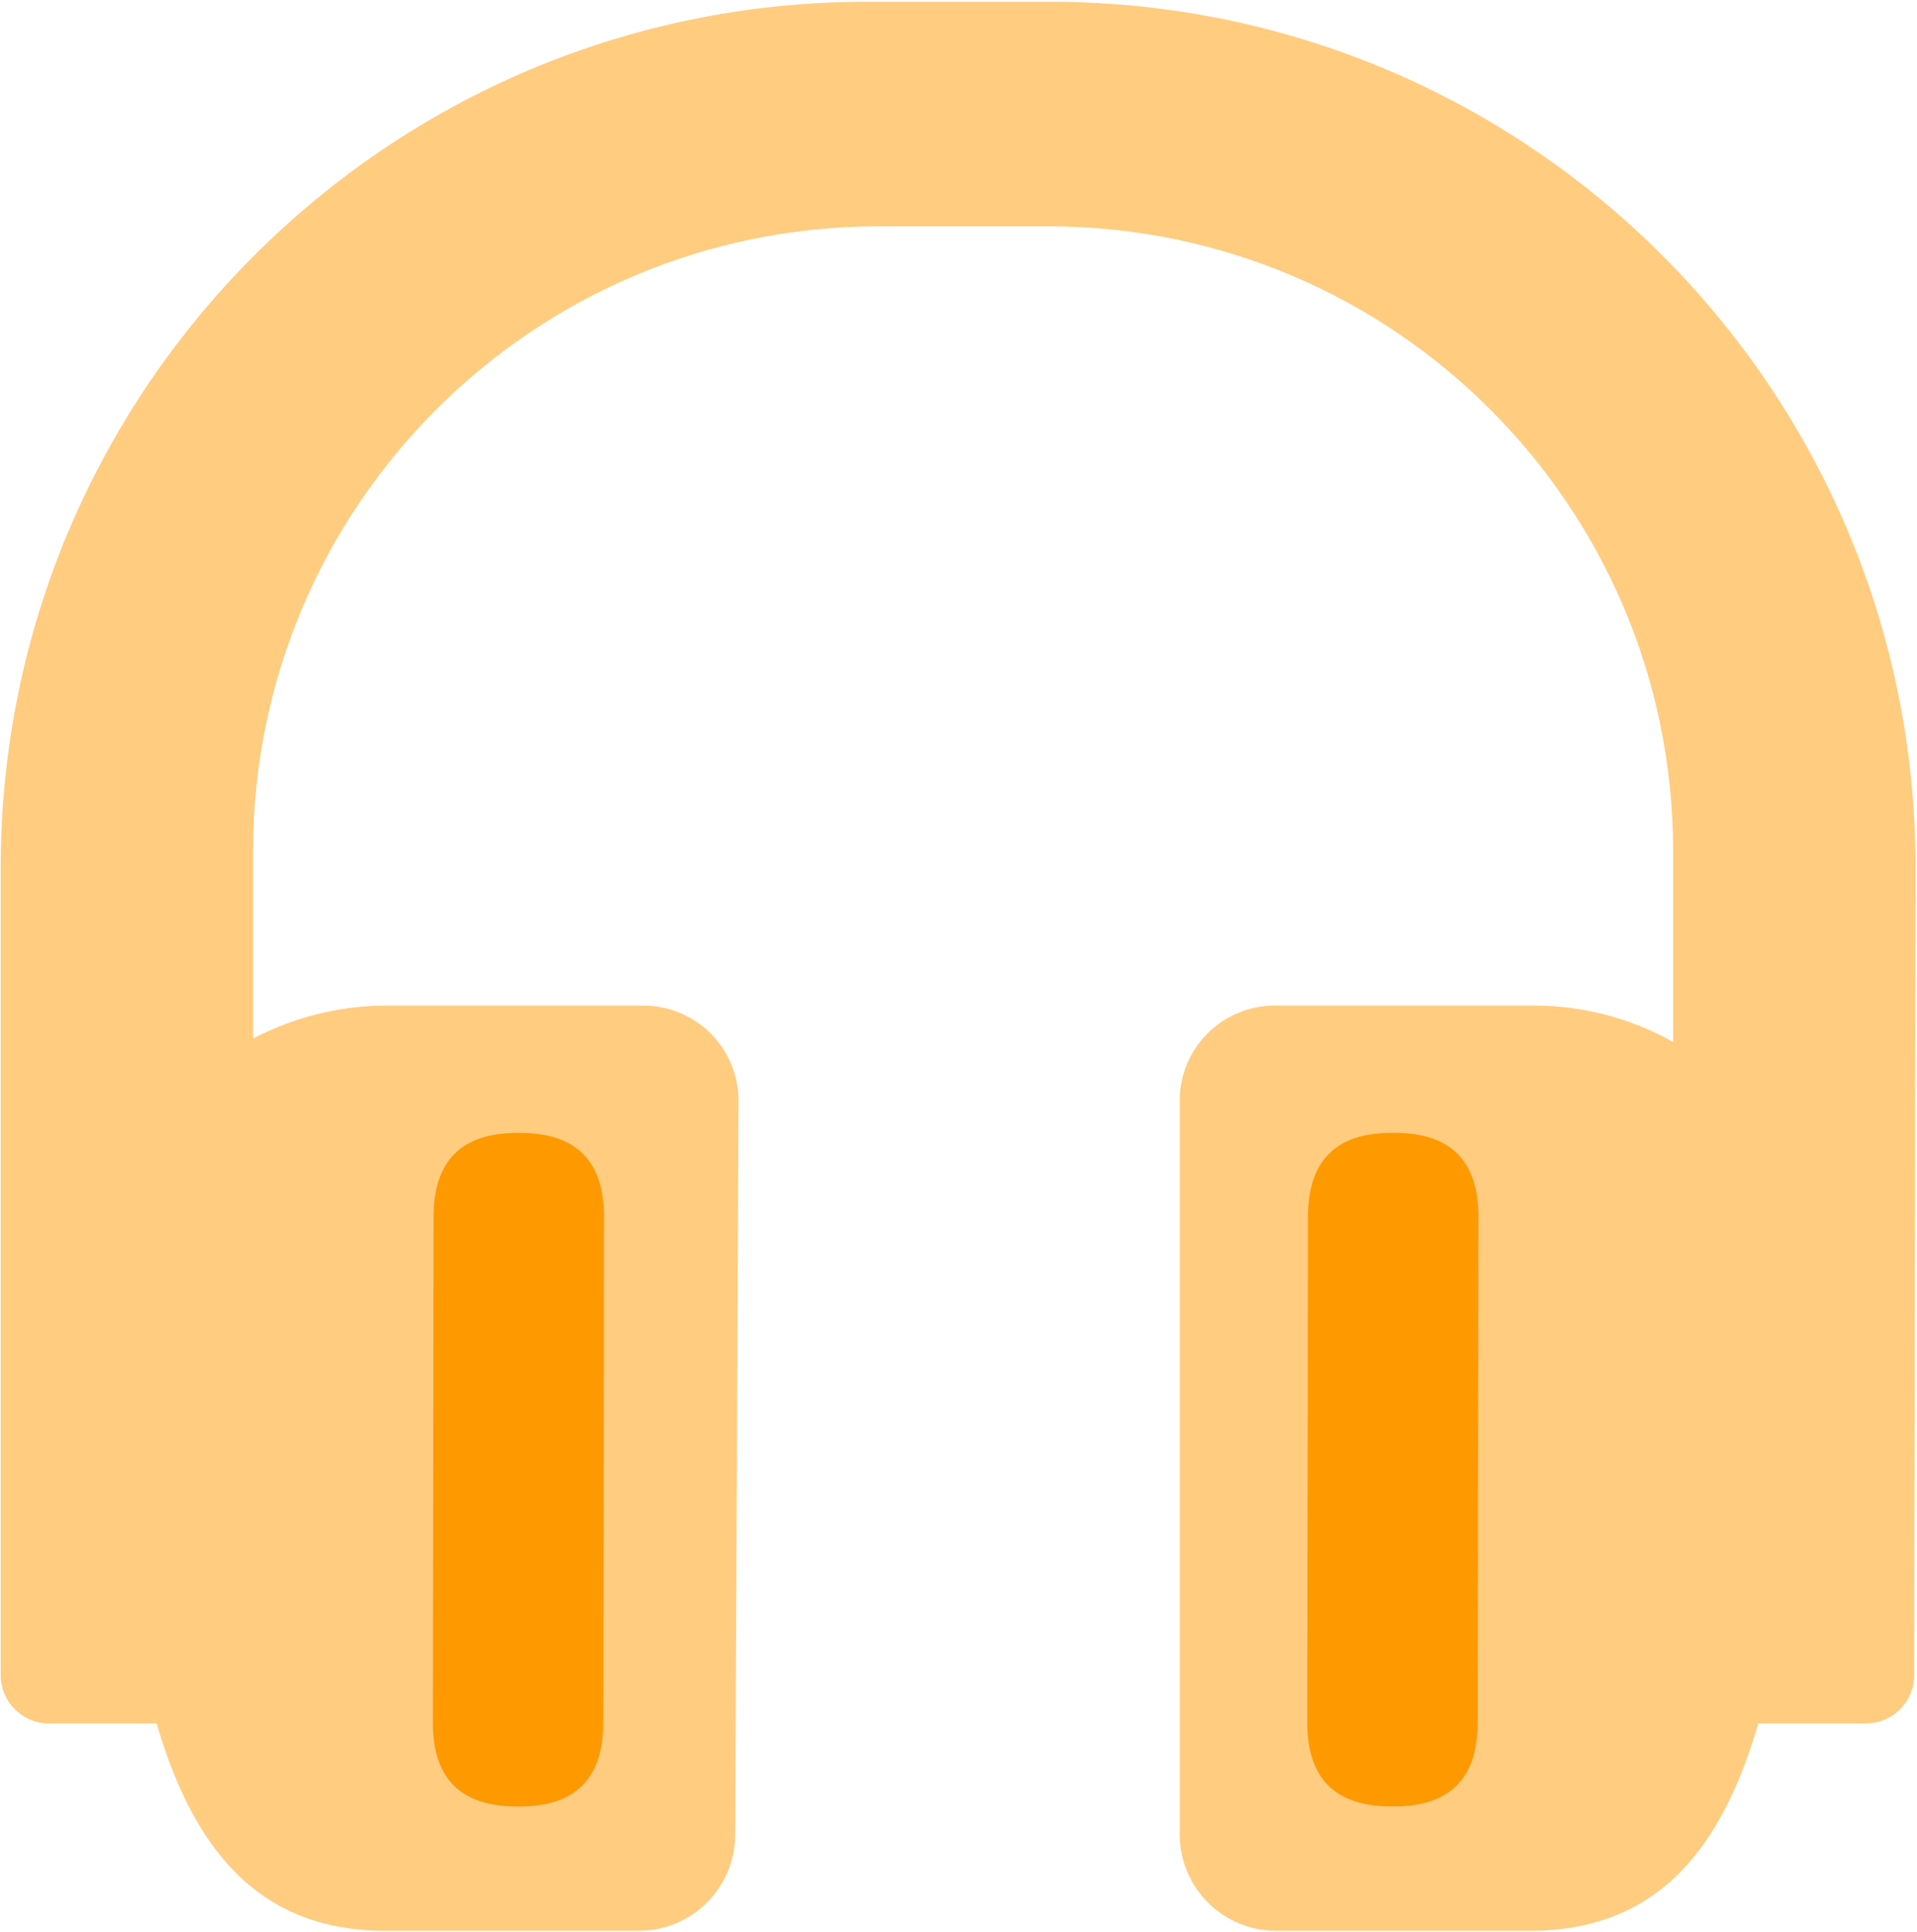 <?xml version="1.0" encoding="UTF-8"?>
<svg width="743px" height="749px" viewBox="0 0 743 749" version="1.1" xmlns="http://www.w3.org/2000/svg" xmlns:xlink="http://www.w3.org/1999/xlink">
    <!-- Generator: Sketch 61.2 (89653) - https://sketch.com -->
    <title>bili-music</title>
    <desc>Created with Sketch.</desc>
    <g id="icons" stroke="none" stroke-width="1" fill="none" fill-rule="evenodd">
        <g id="Artboard" transform="translate(-6886, -7383)" fill-rule="nonzero">
            <g id="bili-music" transform="translate(6885.5, 7383)">
                <path d="M742.92,335.8 C742.78,151.085 593.298,1.26 408.584,0.696 L335.368,0.696 C150.612,1.259 1.057,151.043 0.776,335.8 L0.776,649.4 C0.776,659.622 8.987,667.948 19.208,668.088 L61.192,668.088 C74.76,714.424 99.08,748.472 149.768,748.472 L248.072,748.472 C268.516,748.472 285.168,732.05 285.448,711.608 L286.728,426.936 C286.797,417.07 282.908,407.589 275.932,400.612 C268.955,393.636 259.474,389.747 249.608,389.816 L149.768,389.816 C131.924,389.928 114.366,394.318 98.568,402.616 L98.568,329.4 C98.99,196.108 206.94,88.158 340.232,87.736 L407.56,87.736 C540.811,88.158 648.687,196.149 648.968,329.4 L648.968,403.896 C632.387,394.619 613.696,389.769 594.696,389.816 L494.856,389.816 C484.99,389.747 475.509,393.636 468.532,400.612 C461.556,407.589 457.667,417.07 457.736,426.936 L457.736,711.608 C458.016,732.05 474.668,748.472 495.112,748.472 L593.416,748.472 C644.616,748.472 668.424,714.424 681.992,668.088 L723.976,668.088 C734.197,667.948 742.409,659.622 742.408,649.4 L742.92,335.8 Z" id="Path" fill="#FFCC80"></path>
                <path d="M507.186,667.709 L507.46,471.613 C507.491,449.939 518.343,439.116 540.018,439.147 L541.042,439.147 C562.716,439.178 573.538,450.031 573.508,471.705 L573.234,667.801 C573.204,689.476 562.352,700.298 540.677,700.268 L539.653,700.268 C517.978,700.236 507.156,689.384 507.186,667.709 Z" id="Path" fill="#FF9900"></path>
                <path d="M168.268,667.735 L168.542,471.639 C168.572,449.964 179.425,439.142 201.099,439.172 L202.123,439.172 C223.798,439.204 234.62,450.056 234.59,471.731 L234.316,667.827 C234.286,689.501 223.433,700.324 201.759,700.293 L200.735,700.293 C179.06,700.262 168.238,689.409 168.268,667.735 Z" id="Path" fill="#FF9900"></path>
            </g>
        </g>
    </g>
</svg>